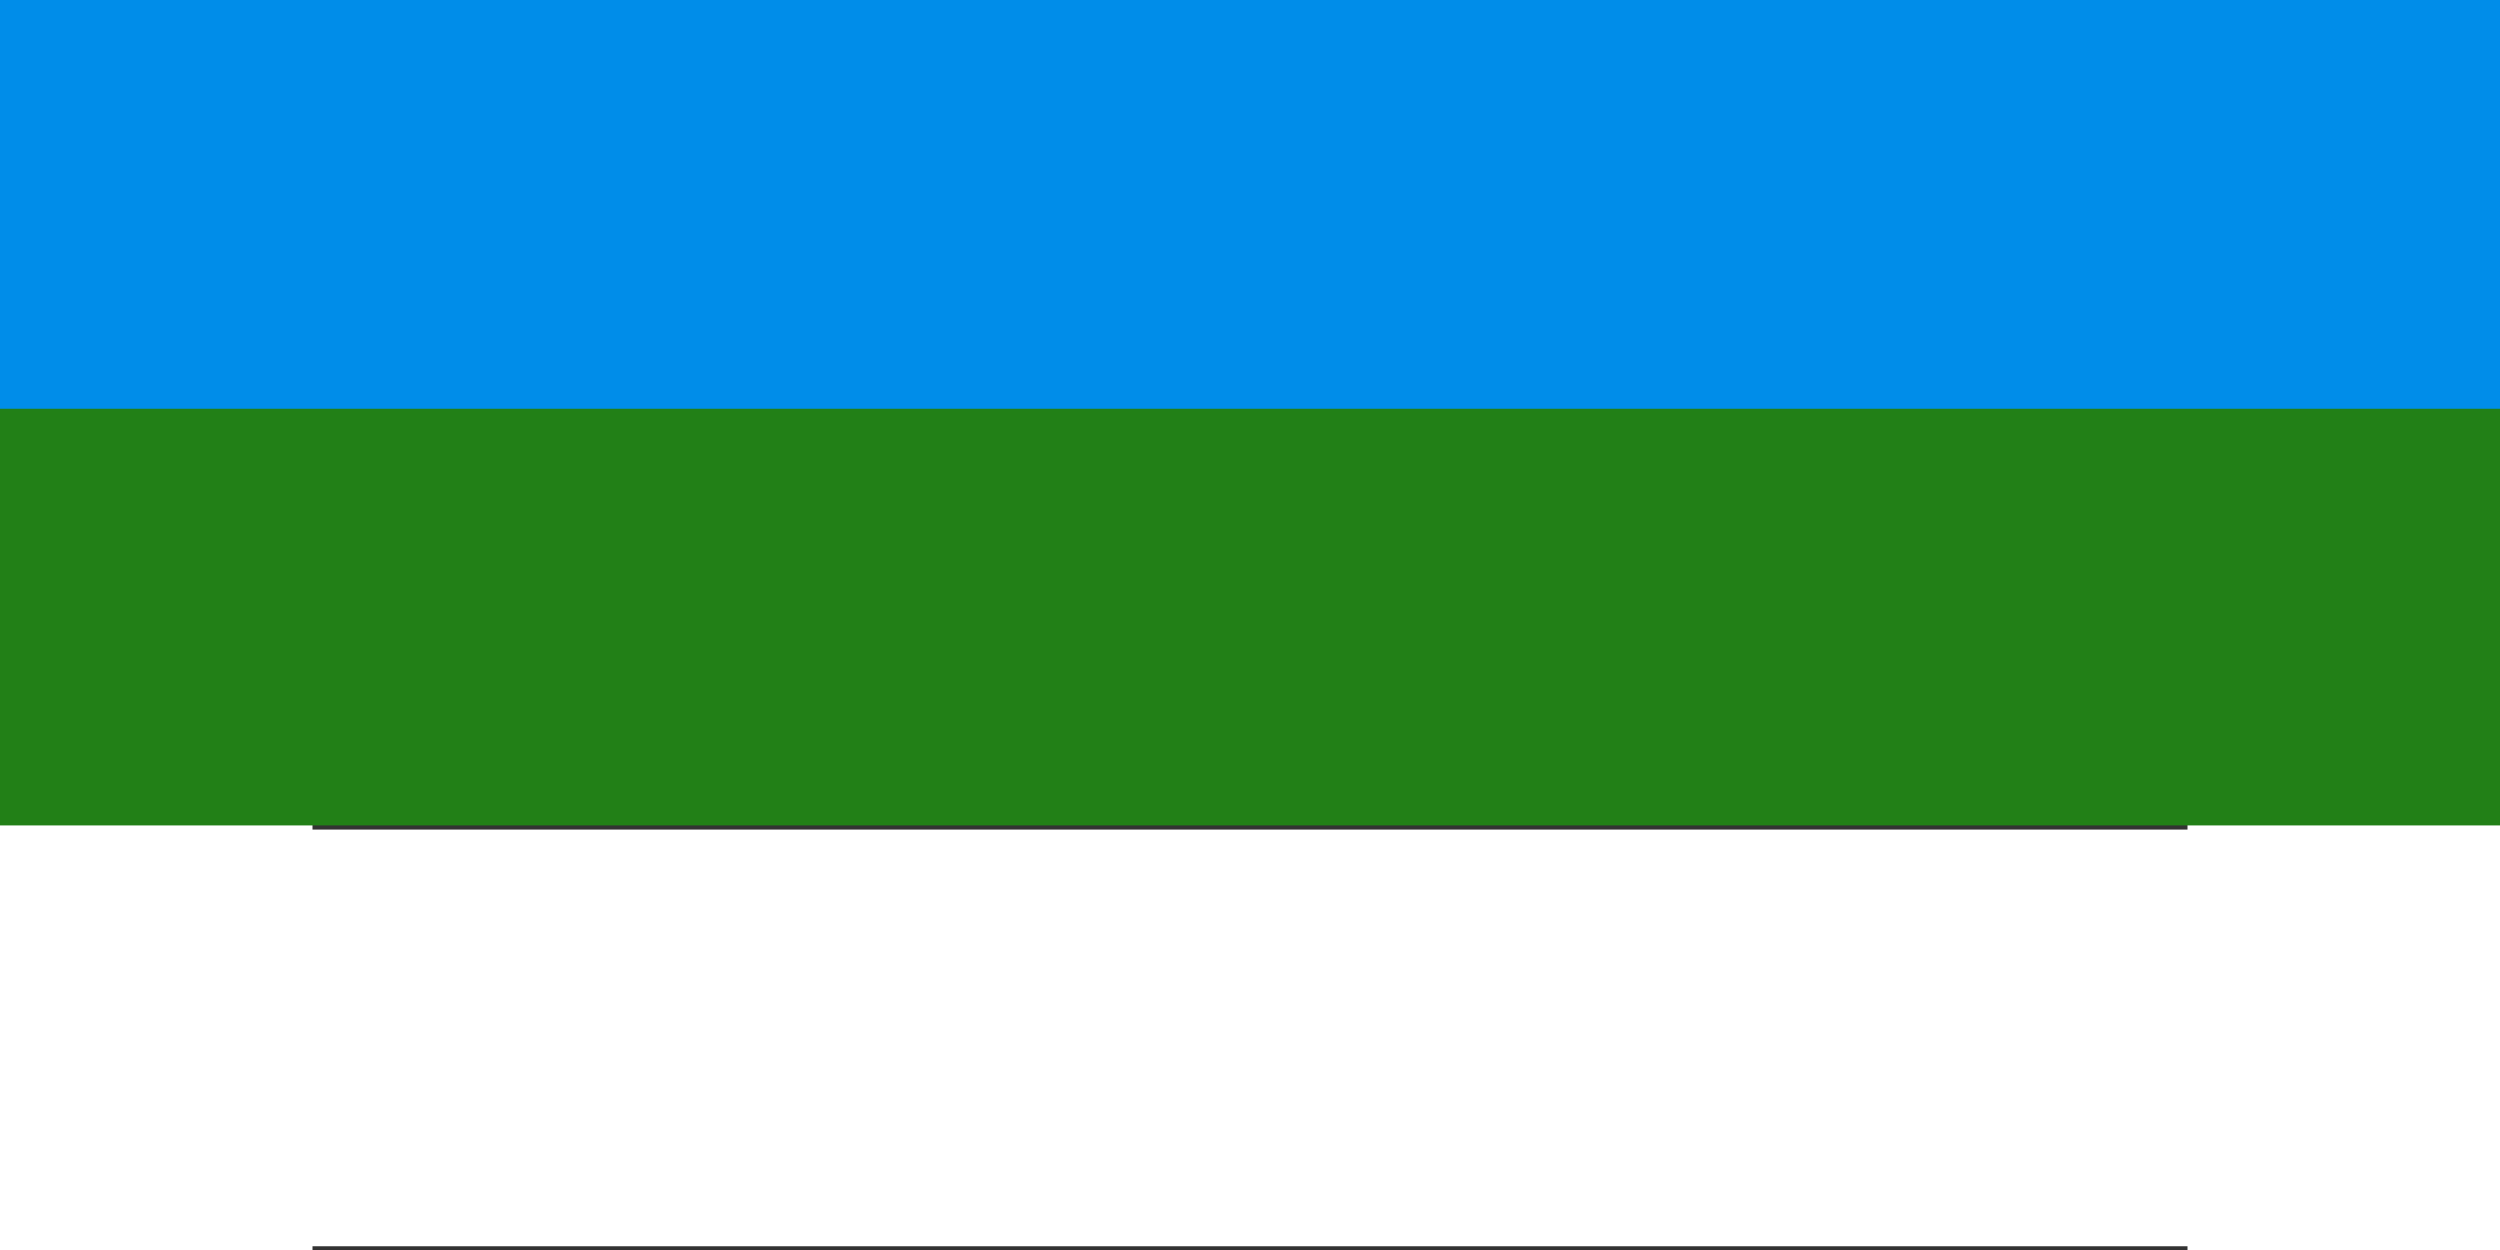 <?xml version="1.0" encoding="UTF-8" standalone="no"?>
<!-- Creator: CorelDRAW X8 -->

<svg
   xmlns:dc="http://purl.org/dc/elements/1.1/"
   xmlns:cc="http://creativecommons.org/ns#"
   xmlns:rdf="http://www.w3.org/1999/02/22-rdf-syntax-ns#"
   xmlns:svg="http://www.w3.org/2000/svg"
   xmlns="http://www.w3.org/2000/svg"
   xmlns:sodipodi="http://sodipodi.sourceforge.net/DTD/sodipodi-0.dtd"
   xmlns:inkscape="http://www.inkscape.org/namespaces/inkscape"
   xml:space="preserve"
   width="1200"
   height="600"
   version="1.1"
   style="clip-rule:evenodd;fill-rule:evenodd;image-rendering:optimizeQuality;shape-rendering:geometricPrecision;text-rendering:geometricPrecision"
   viewBox="0 0 900 600"
   id="svg14"
   sodipodi:docname="2 Flag_of_Bashkurdistan.svg"
   inkscape:version="0.92.1 r15371"><rect x="0" y="0" width="900" height="600" fill="#333333" stroke="none"/><sodipodi:namedview
     pagecolor="#ffffff"
     bordercolor="#666666"
     borderopacity="1"
     objecttolerance="10"
     gridtolerance="10"
     guidetolerance="10"
     inkscape:pageopacity="0"
     inkscape:pageshadow="2"
     inkscape:window-width="1920"
     inkscape:window-height="1018"
     id="namedview16"
     showgrid="false"
     inkscape:zoom="0.27812867"
     inkscape:cx="661.23308"
     inkscape:cy="569.71428"
     inkscape:window-x="-8"
     inkscape:window-y="-8"
     inkscape:window-maximized="1"
     inkscape:current-layer="Слой_x0020_1" /><defs
     id="defs4"><style
       type="text/css"
       id="style2"><![CDATA[
    .fil0 {fill:#0D4EDB}
    .fil1 {fill:#228017}
    .fil2 {fill:white}
   ]]></style></defs><g
     id="Слой_x0020_1"
     transform="matrix(1.338,0,0,1,-151.009,-1.798)"><rect
       class="fil0"
       width="900"
       height="200"
       id="rect7"
       style="fill:#008de9;fill-opacity:1"
       x="0"
       y="0" /><rect
       class="fil1"
       y="198"
       width="900"
       height="200"
       id="rect9"
       x="0"
       style="fill:#228017" /><rect
       class="fil2"
       y="400"
       width="900"
       height="200"
       id="rect11"
       x="0"
       style="fill:#ffffff" /></g></svg>